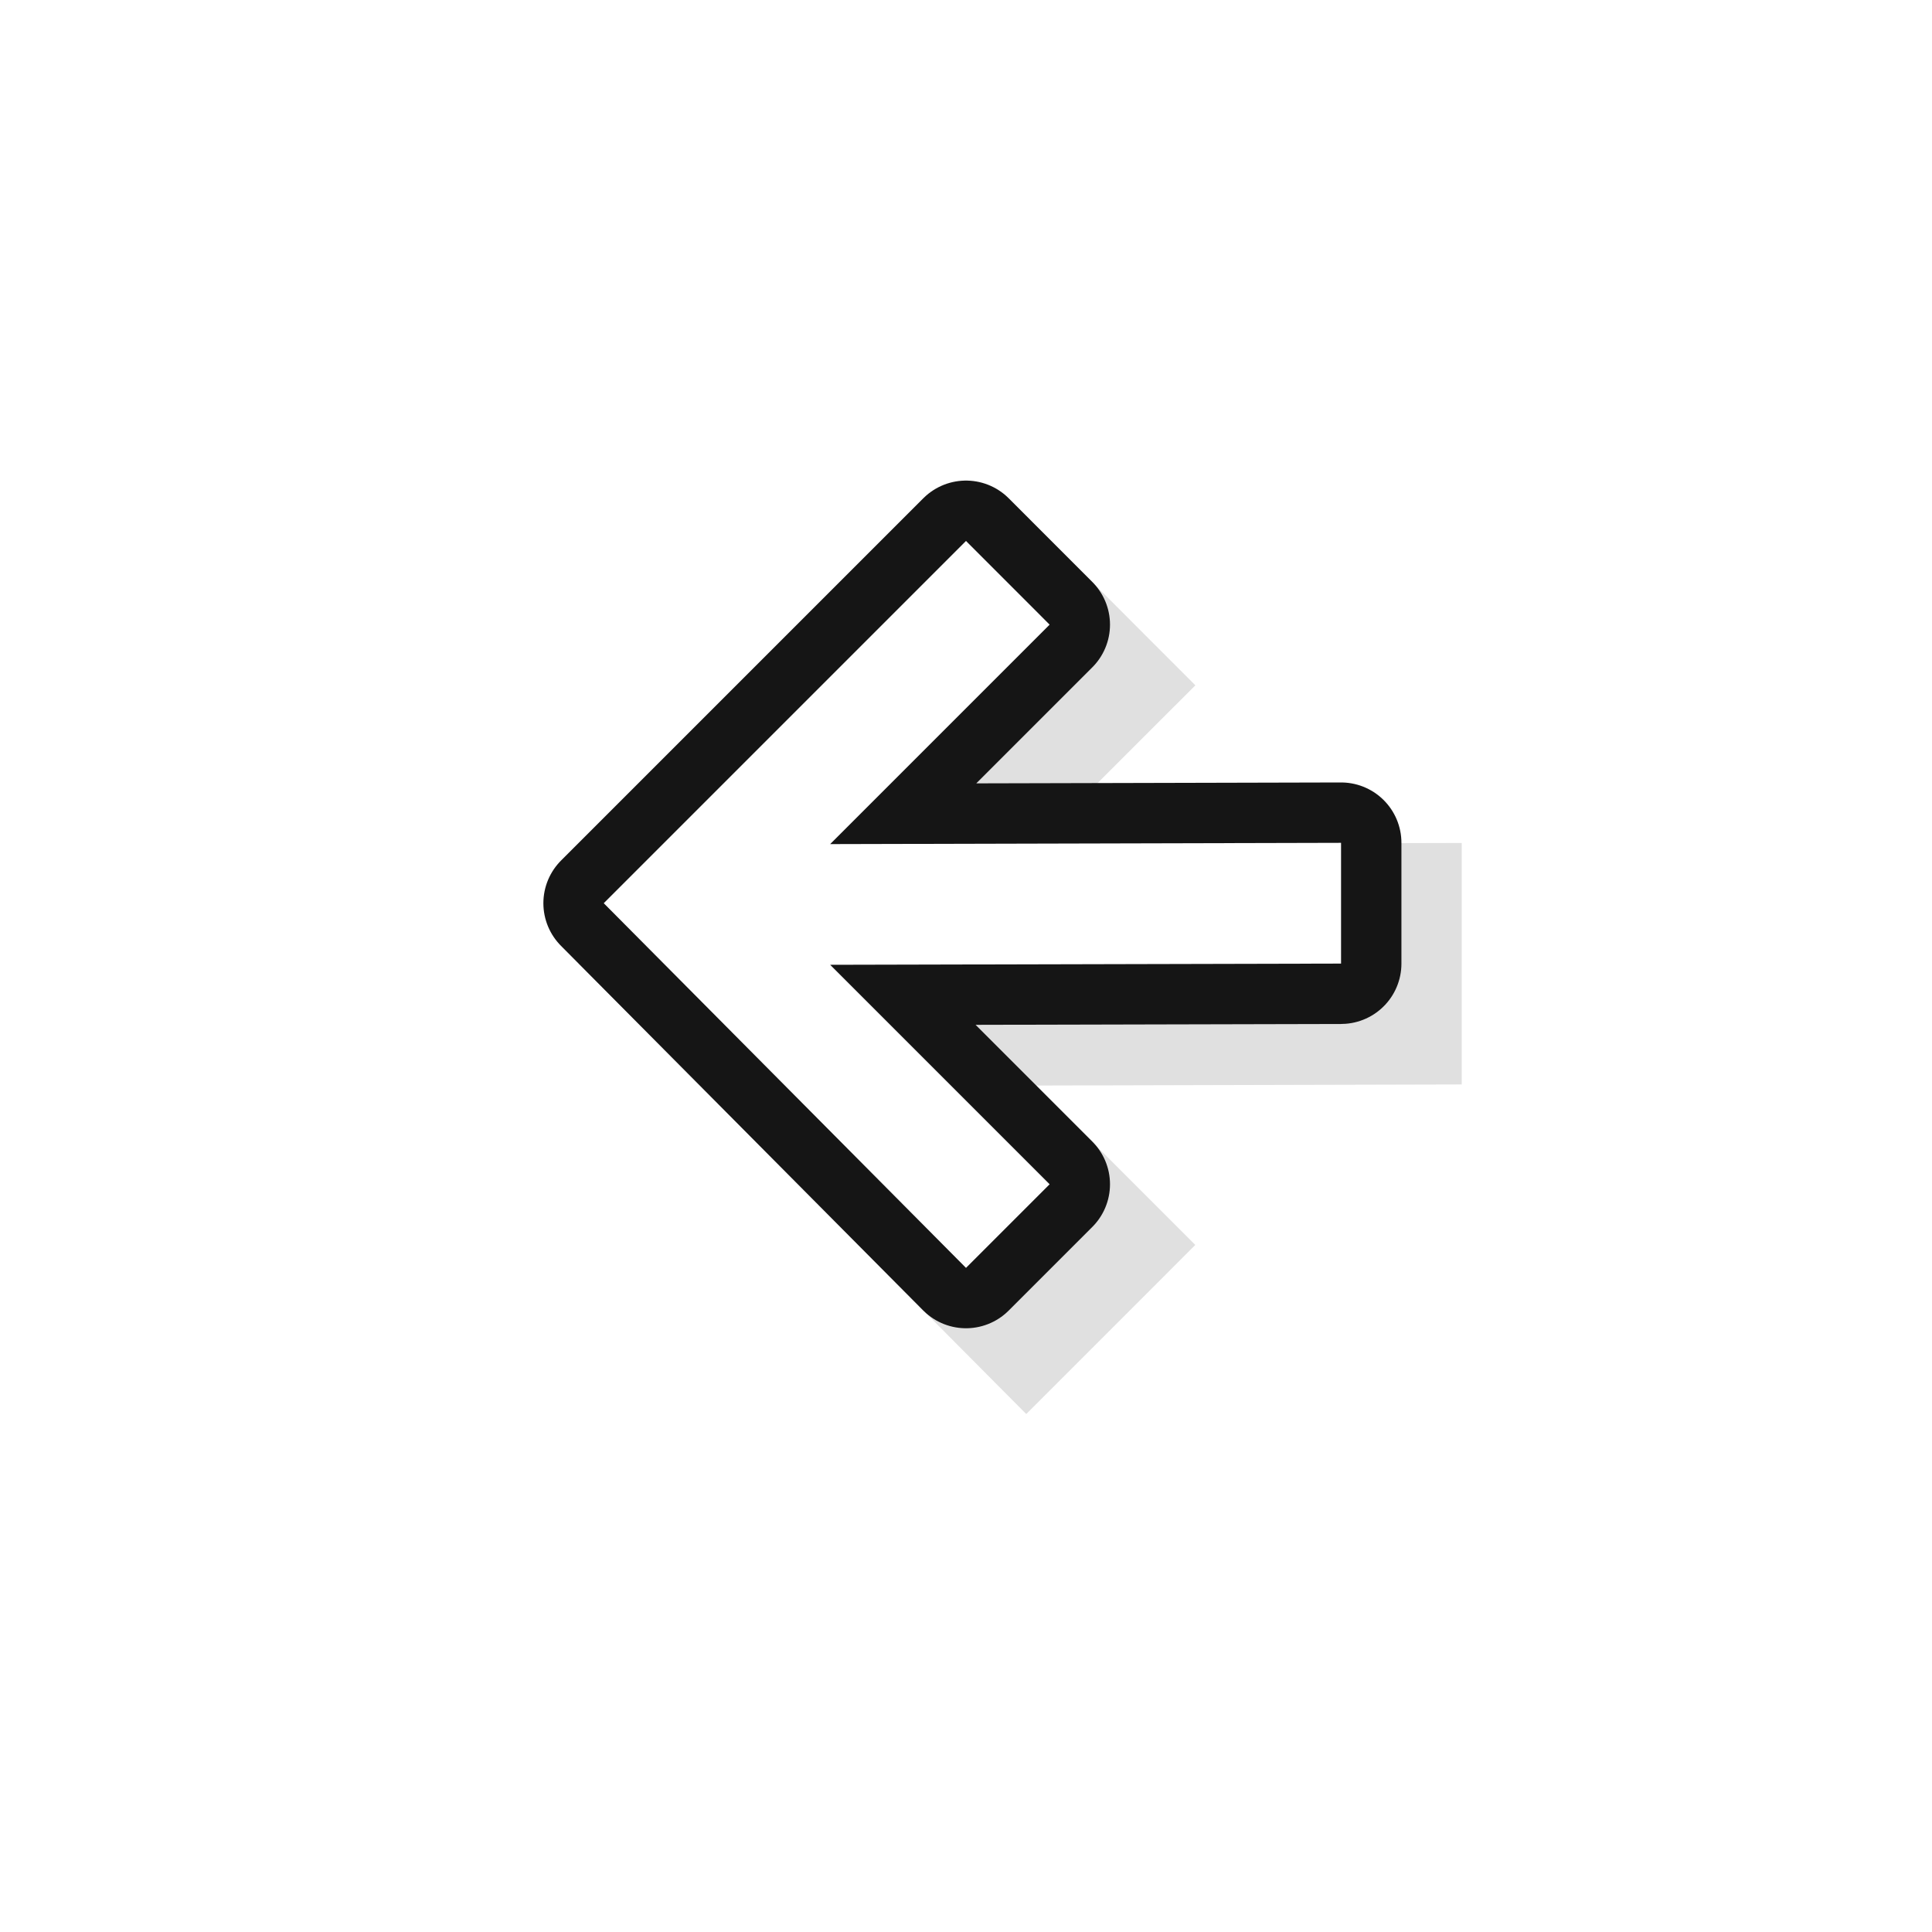 <svg xmlns="http://www.w3.org/2000/svg" width="32" height="32" viewBox="0 0 32 32">
  <defs>
    <filter id="a" width="1.242" height="1.238" x="-.121" y="-.119" color-interpolation-filters="sRGB">
      <feGaussianBlur stdDeviation=".737"/>
    </filter>
  </defs>
  <path d="m166.38 304.59-.707.707-2.092 2.094 2.63 2.629-7.042-.018v4l7.053.018-2.64 2.64 2.8 2.801 7.412-7.459z" color="#000" enable-background="new" filter="url(#a)" opacity=".35" style="isolation:auto;mix-blend-mode:normal;text-decoration-color:#000;text-decoration-line:none;text-decoration-style:solid;text-indent:0;text-transform:none;white-space:normal" transform="matrix(-1 0 0 1 183.38 -296.04)"/>
  <path fill="#151515" stroke="#151515" stroke-linecap="round" stroke-linejoin="round" stroke-width="2" d="m16 8.96 1.385 1.386-3.635 3.635 8.462-.021v2l-8.462.02 3.635 3.635L16 21l-6-6.04z" enable-background="new"/>
  <path fill="#fff" d="m16 8.96 1.385 1.386-3.635 3.635 8.462-.021v2l-8.462.02 3.635 3.635L16 21l-6-6.04z" enable-background="new"/>
  <path fill="none" d="M4.38 3.96h24v24h-24z" opacity=".2"/>
</svg>

